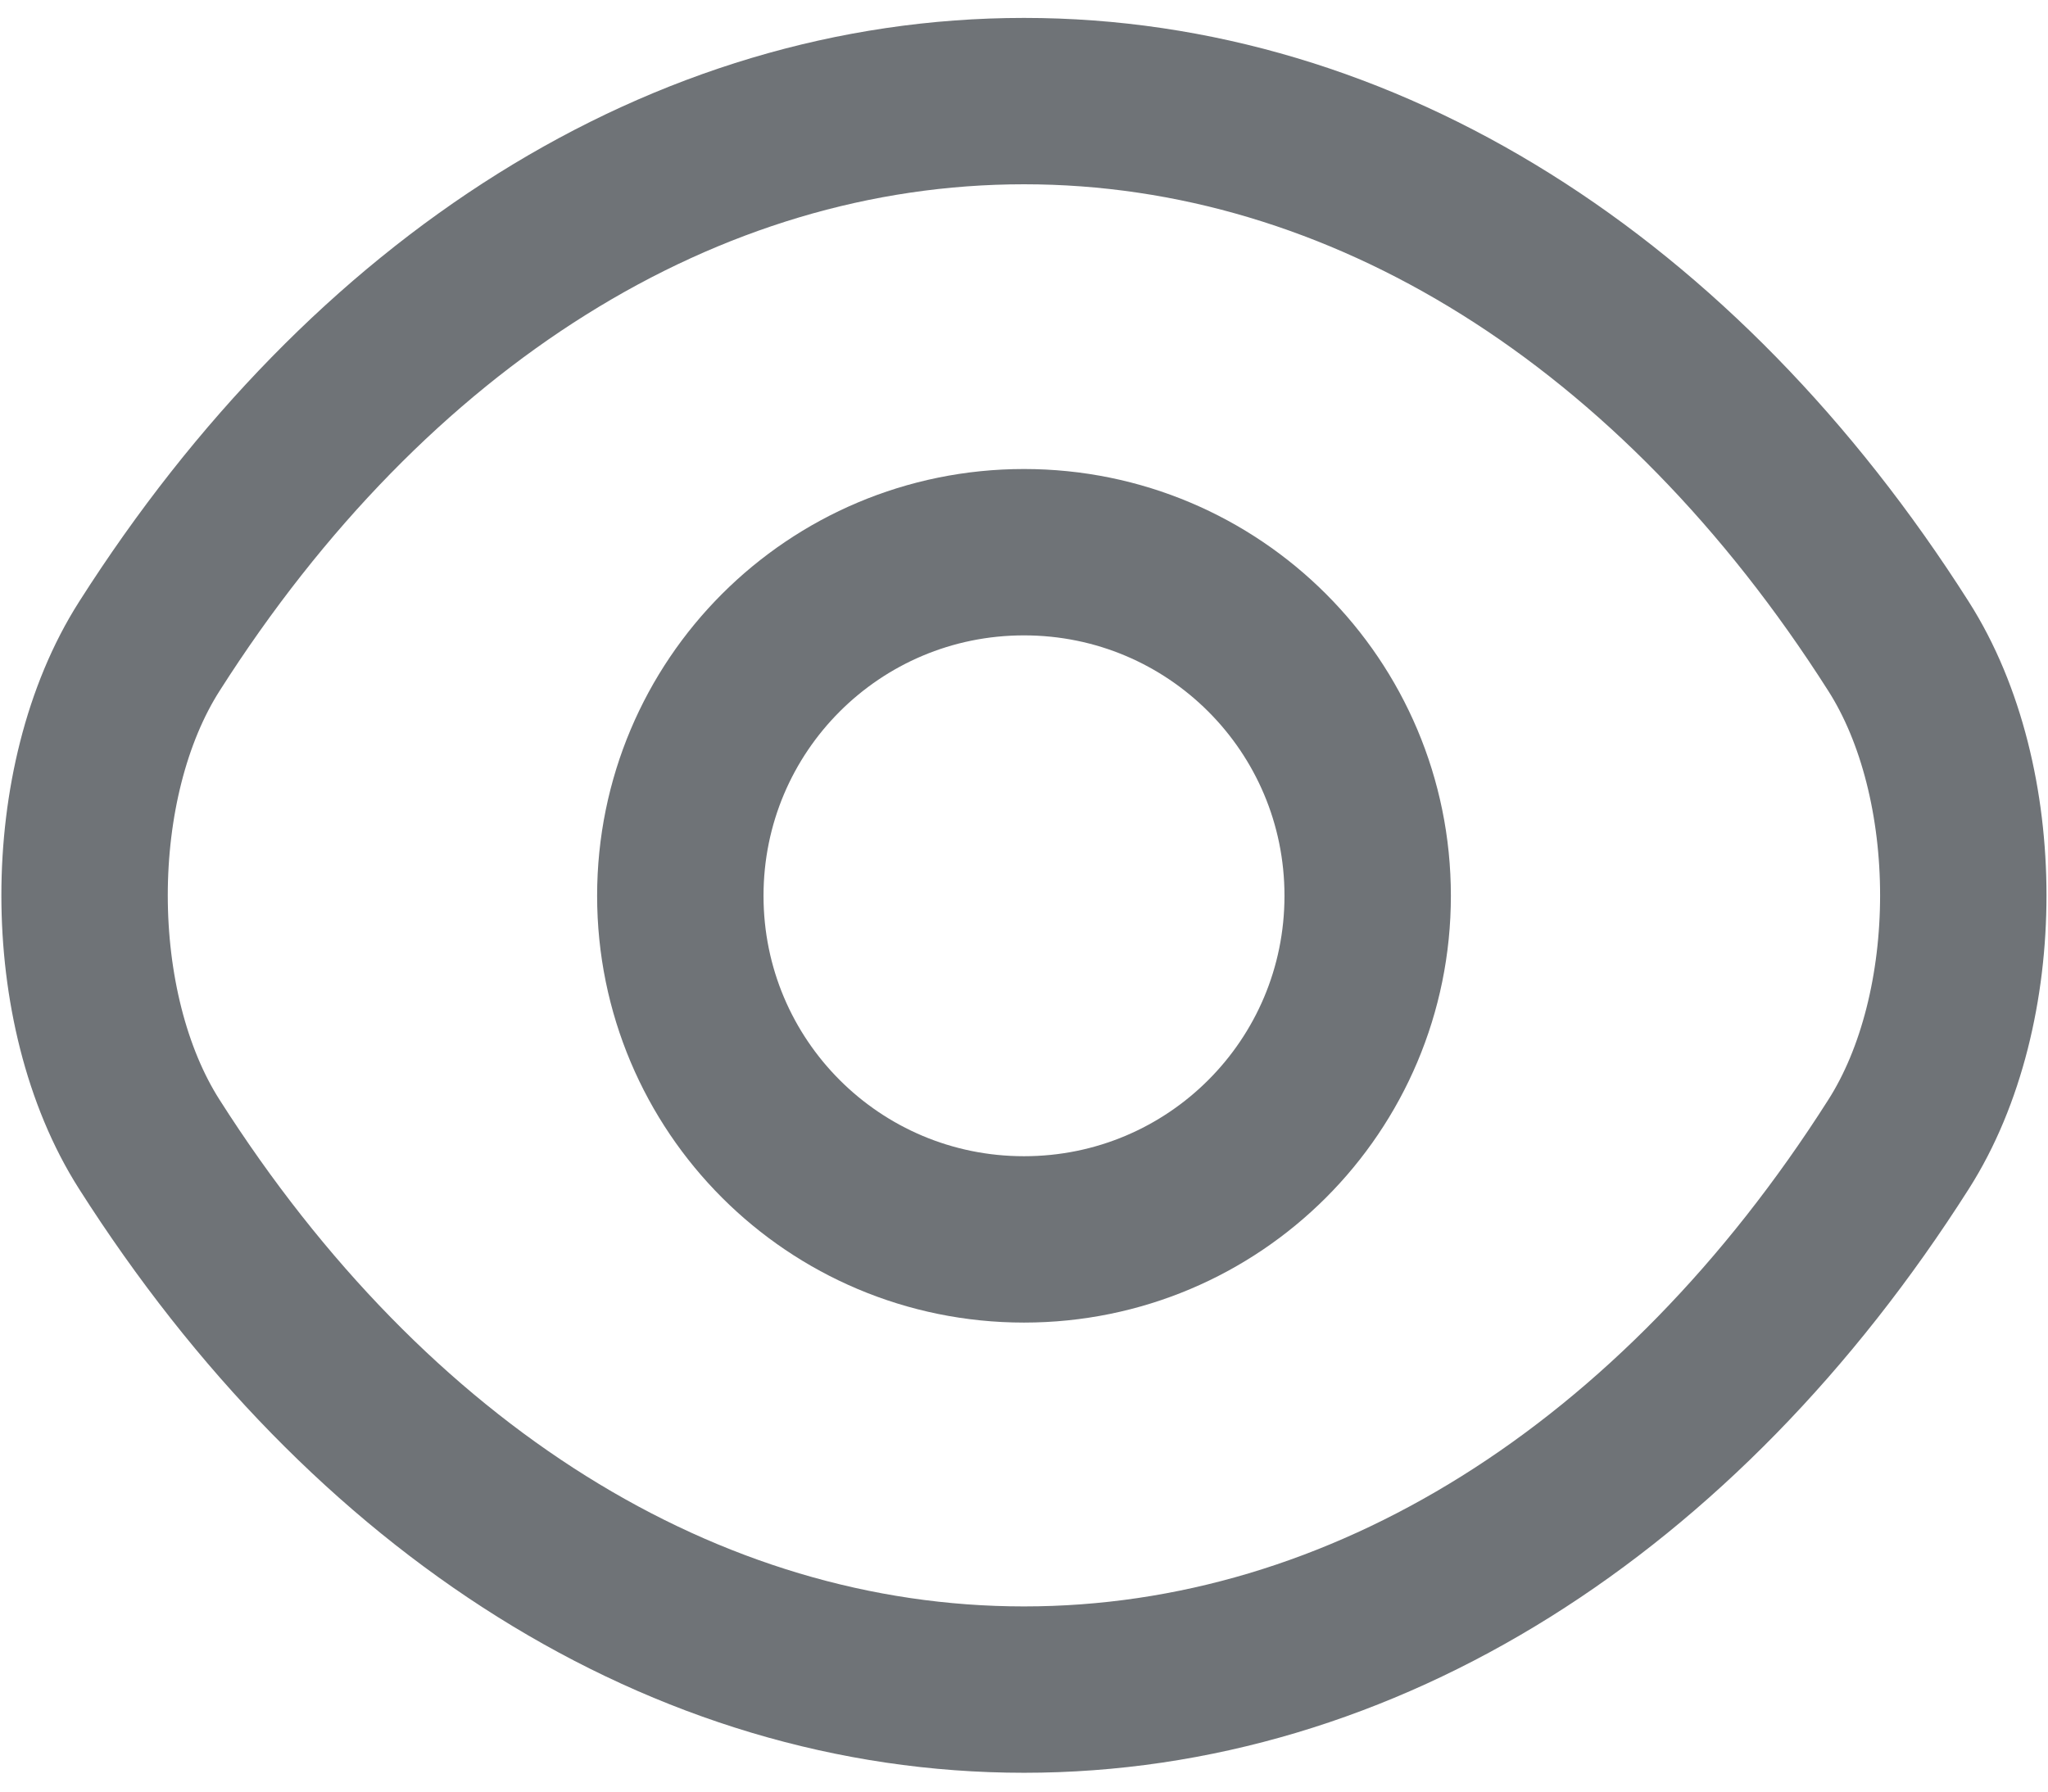<svg width="16" height="14" viewBox="0 0 16 14" fill="none"
    xmlns="http://www.w3.org/2000/svg">
    <path d="M10.685 7C10.685 8.485 9.485 9.685 8 9.685C6.515 9.685 5.315 8.485 5.315 7C5.315 5.515 6.515 4.315 8 4.315C9.485 4.315 10.685 5.515 10.685 7Z" stroke="#6f7377" stroke-width="1.3" stroke-linecap="round" stroke-linejoin="round"></path>
    <path d="M8 13.203C10.647 13.203 13.115 11.643 14.832 8.943C15.507 7.885 15.507 6.108 14.832 5.05C13.115 2.35 10.647 0.79 8 0.79C5.352 0.79 2.885 2.35 1.167 5.05C0.492 6.108 0.492 7.885 1.167 8.943C2.885 11.643 5.352 13.203 8 13.203Z" stroke="#6f7377" stroke-width="1.3" stroke-linecap="round" stroke-linejoin="round"></path>
</svg>